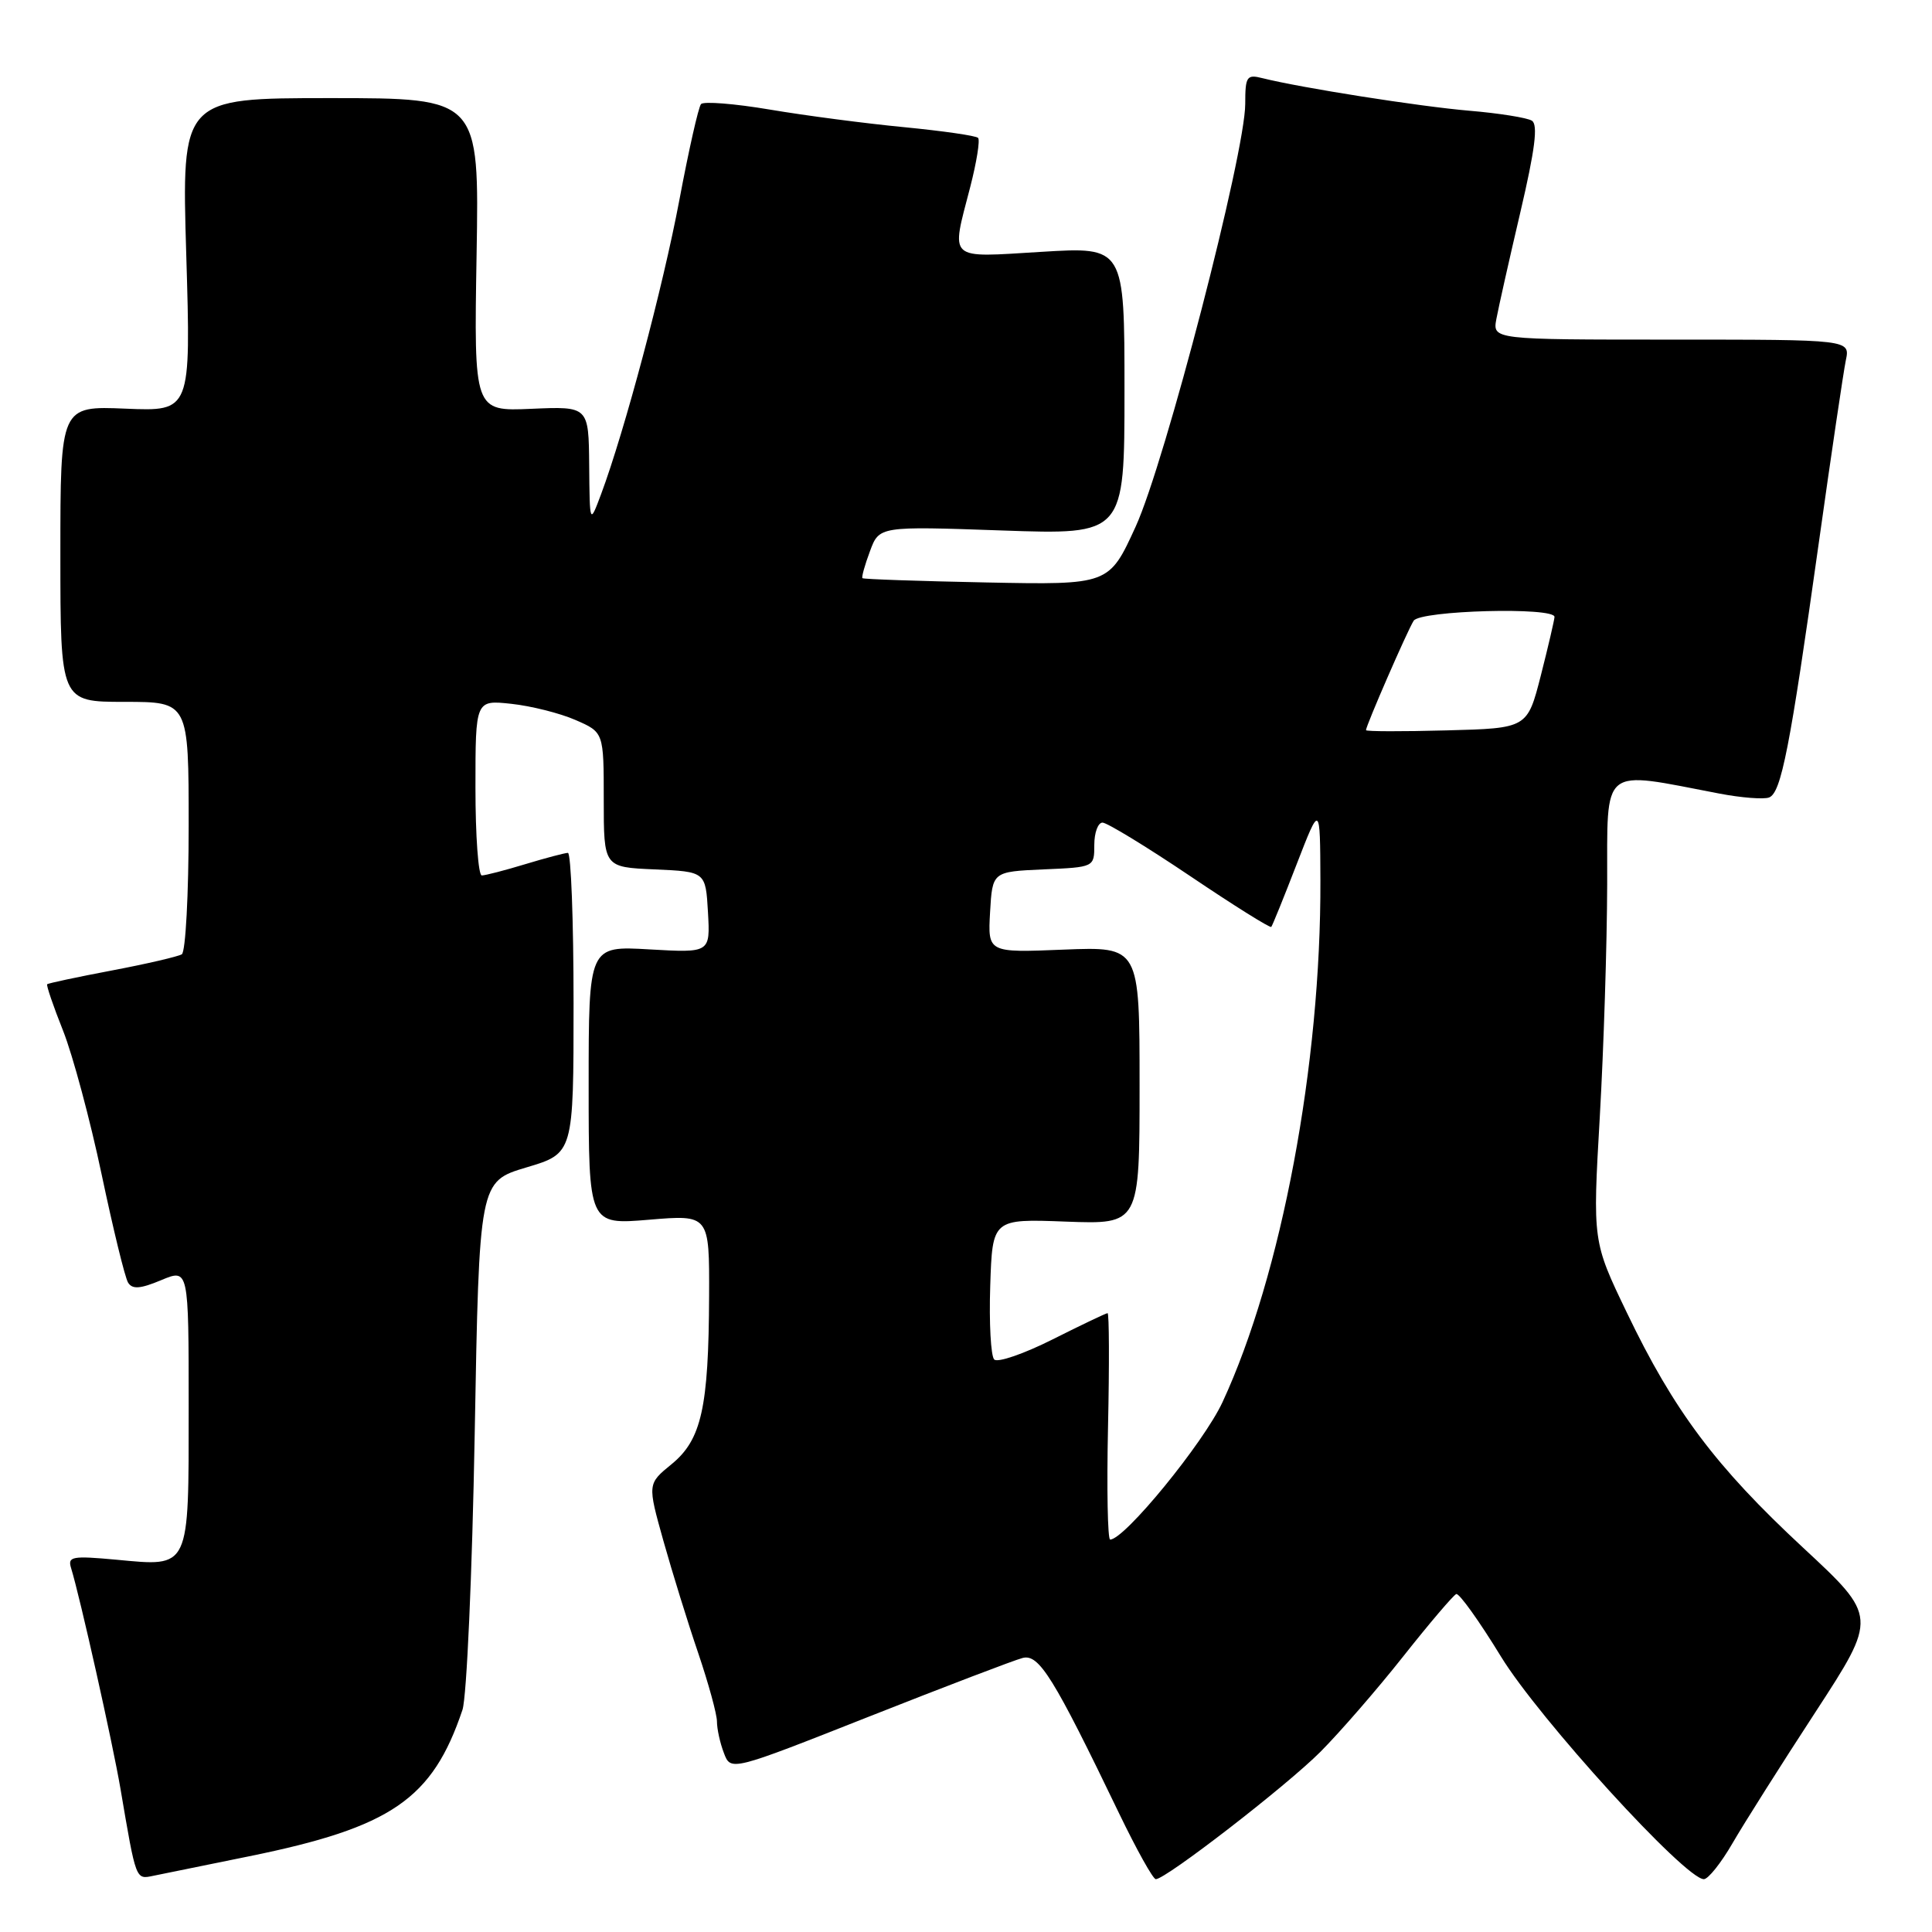 <?xml version="1.0" encoding="UTF-8" standalone="no"?>
<!DOCTYPE svg PUBLIC "-//W3C//DTD SVG 1.1//EN" "http://www.w3.org/Graphics/SVG/1.1/DTD/svg11.dtd" >
<svg xmlns="http://www.w3.org/2000/svg" xmlns:xlink="http://www.w3.org/1999/xlink" version="1.1" viewBox="0 0 256 256">
 <g >
 <path fill="currentColor"
d=" M 33.00 245.97 C 51.87 242.13 57.30 238.40 61.28 226.56 C 61.84 224.87 62.57 208.46 62.90 190.03 C 63.50 156.56 63.50 156.56 69.75 154.69 C 76.00 152.83 76.00 152.83 76.00 132.91 C 76.00 121.96 75.66 113.00 75.25 113.01 C 74.84 113.02 72.29 113.69 69.59 114.51 C 66.89 115.33 64.30 116.00 63.84 116.00 C 63.38 116.00 63.00 110.77 63.00 104.37 C 63.00 92.75 63.00 92.75 67.75 93.26 C 70.36 93.54 74.19 94.50 76.25 95.40 C 80.00 97.03 80.00 97.03 80.00 105.97 C 80.00 114.91 80.00 114.91 86.75 115.20 C 93.50 115.50 93.50 115.50 93.81 120.88 C 94.11 126.26 94.11 126.26 86.06 125.80 C 78.00 125.33 78.00 125.33 78.00 143.81 C 78.00 162.29 78.00 162.29 86.00 161.62 C 94.00 160.95 94.00 160.95 93.96 171.73 C 93.90 186.53 92.95 190.77 88.99 194.01 C 85.79 196.62 85.79 196.62 87.91 204.19 C 89.08 208.35 91.15 215.04 92.52 219.05 C 93.88 223.07 95.00 227.14 95.00 228.11 C 95.00 229.08 95.41 230.96 95.92 232.28 C 96.83 234.70 96.83 234.70 115.17 227.45 C 125.25 223.47 134.40 219.97 135.50 219.69 C 137.67 219.12 139.60 222.24 148.27 240.25 C 150.59 245.06 152.78 249.00 153.15 249.00 C 154.48 249.00 170.44 236.66 174.96 232.13 C 177.50 229.58 182.44 223.90 185.92 219.50 C 189.40 215.10 192.57 211.38 192.96 211.22 C 193.34 211.07 196.01 214.80 198.89 219.51 C 203.92 227.73 223.30 249.00 225.77 249.00 C 226.34 249.00 228.05 246.86 229.56 244.25 C 231.07 241.64 236.02 233.81 240.55 226.87 C 248.78 214.23 248.78 214.23 238.89 205.05 C 227.33 194.31 221.81 186.95 215.57 173.94 C 211.03 164.50 211.03 164.50 211.98 148.00 C 212.50 138.93 212.94 125.06 212.96 117.19 C 213.00 101.24 211.93 102.11 227.81 105.15 C 230.73 105.71 233.70 105.94 234.41 105.67 C 236.02 105.05 237.17 99.18 240.99 72.00 C 242.65 60.17 244.27 49.26 244.58 47.75 C 245.16 45.00 245.16 45.00 221.47 45.00 C 197.77 45.00 197.77 45.00 198.28 42.25 C 198.56 40.74 199.99 34.37 201.46 28.10 C 203.40 19.81 203.82 16.51 202.98 15.99 C 202.35 15.60 198.61 15.00 194.67 14.67 C 188.02 14.10 172.45 11.65 167.25 10.35 C 165.20 9.83 165.00 10.14 165.00 13.76 C 165.00 20.29 154.39 61.22 150.48 69.78 C 146.95 77.50 146.95 77.50 130.74 77.18 C 121.82 77.00 114.41 76.75 114.28 76.61 C 114.14 76.48 114.59 74.87 115.27 73.05 C 116.50 69.72 116.50 69.72 132.75 70.29 C 149.00 70.86 149.00 70.86 149.00 51.78 C 149.00 32.70 149.00 32.70 138.00 33.37 C 125.41 34.13 126.00 34.67 128.56 24.78 C 129.41 21.48 129.88 18.55 129.60 18.27 C 129.32 17.98 124.91 17.35 119.79 16.85 C 114.68 16.36 106.68 15.31 102.01 14.52 C 97.33 13.73 93.23 13.41 92.89 13.79 C 92.55 14.18 91.26 19.90 90.02 26.50 C 87.85 38.02 82.77 57.11 79.64 65.50 C 78.14 69.50 78.14 69.50 78.07 61.67 C 78.00 53.84 78.00 53.84 70.40 54.17 C 62.80 54.50 62.80 54.50 63.15 33.75 C 63.50 13.00 63.50 13.00 43.78 13.00 C 24.06 13.00 24.06 13.00 24.68 33.75 C 25.30 54.51 25.30 54.51 16.65 54.15 C 8.00 53.79 8.00 53.79 8.00 73.40 C 8.00 93.00 8.00 93.00 16.50 93.00 C 25.00 93.00 25.00 93.00 25.00 109.44 C 25.00 118.48 24.59 126.14 24.09 126.45 C 23.59 126.75 19.43 127.72 14.84 128.59 C 10.25 129.46 6.39 130.28 6.25 130.42 C 6.12 130.55 7.06 133.33 8.36 136.58 C 9.65 139.84 11.95 148.41 13.47 155.63 C 14.99 162.84 16.56 169.29 16.97 169.95 C 17.53 170.86 18.58 170.79 21.35 169.63 C 25.00 168.10 25.00 168.10 25.00 186.43 C 25.00 208.09 25.24 207.59 15.42 206.67 C 9.55 206.13 8.94 206.24 9.42 207.78 C 10.60 211.60 14.92 230.91 15.96 237.00 C 18.05 249.27 17.96 249.04 20.33 248.55 C 21.52 248.31 27.22 247.14 33.00 245.97 Z  M 146.82 189.00 C 147.00 180.75 146.97 174.00 146.76 174.00 C 146.56 174.00 143.27 175.57 139.47 177.48 C 135.67 179.39 132.19 180.59 131.74 180.14 C 131.29 179.69 131.05 175.31 131.21 170.41 C 131.50 161.50 131.50 161.50 141.25 161.87 C 151.00 162.23 151.00 162.23 151.00 143.83 C 151.00 125.43 151.00 125.43 140.94 125.83 C 130.89 126.24 130.89 126.24 131.19 120.87 C 131.50 115.50 131.50 115.50 138.25 115.20 C 144.99 114.91 145.00 114.91 145.00 111.95 C 145.00 110.33 145.49 109.00 146.09 109.00 C 146.68 109.00 151.90 112.18 157.68 116.07 C 163.46 119.97 168.31 123.00 168.45 122.82 C 168.60 122.65 170.12 118.90 171.82 114.50 C 174.92 106.50 174.92 106.50 174.96 116.64 C 175.05 140.99 169.81 168.94 161.99 185.79 C 159.49 191.18 149.01 204.00 147.10 204.00 C 146.77 204.00 146.64 197.25 146.82 189.00 Z  M 181.00 96.75 C 181.00 96.16 186.51 83.50 187.32 82.25 C 188.20 80.88 206.02 80.40 205.98 81.75 C 205.96 82.16 205.15 85.65 204.17 89.50 C 202.38 96.50 202.38 96.50 191.69 96.78 C 185.81 96.94 181.00 96.93 181.00 96.75 Z "/>
</g>
</svg>